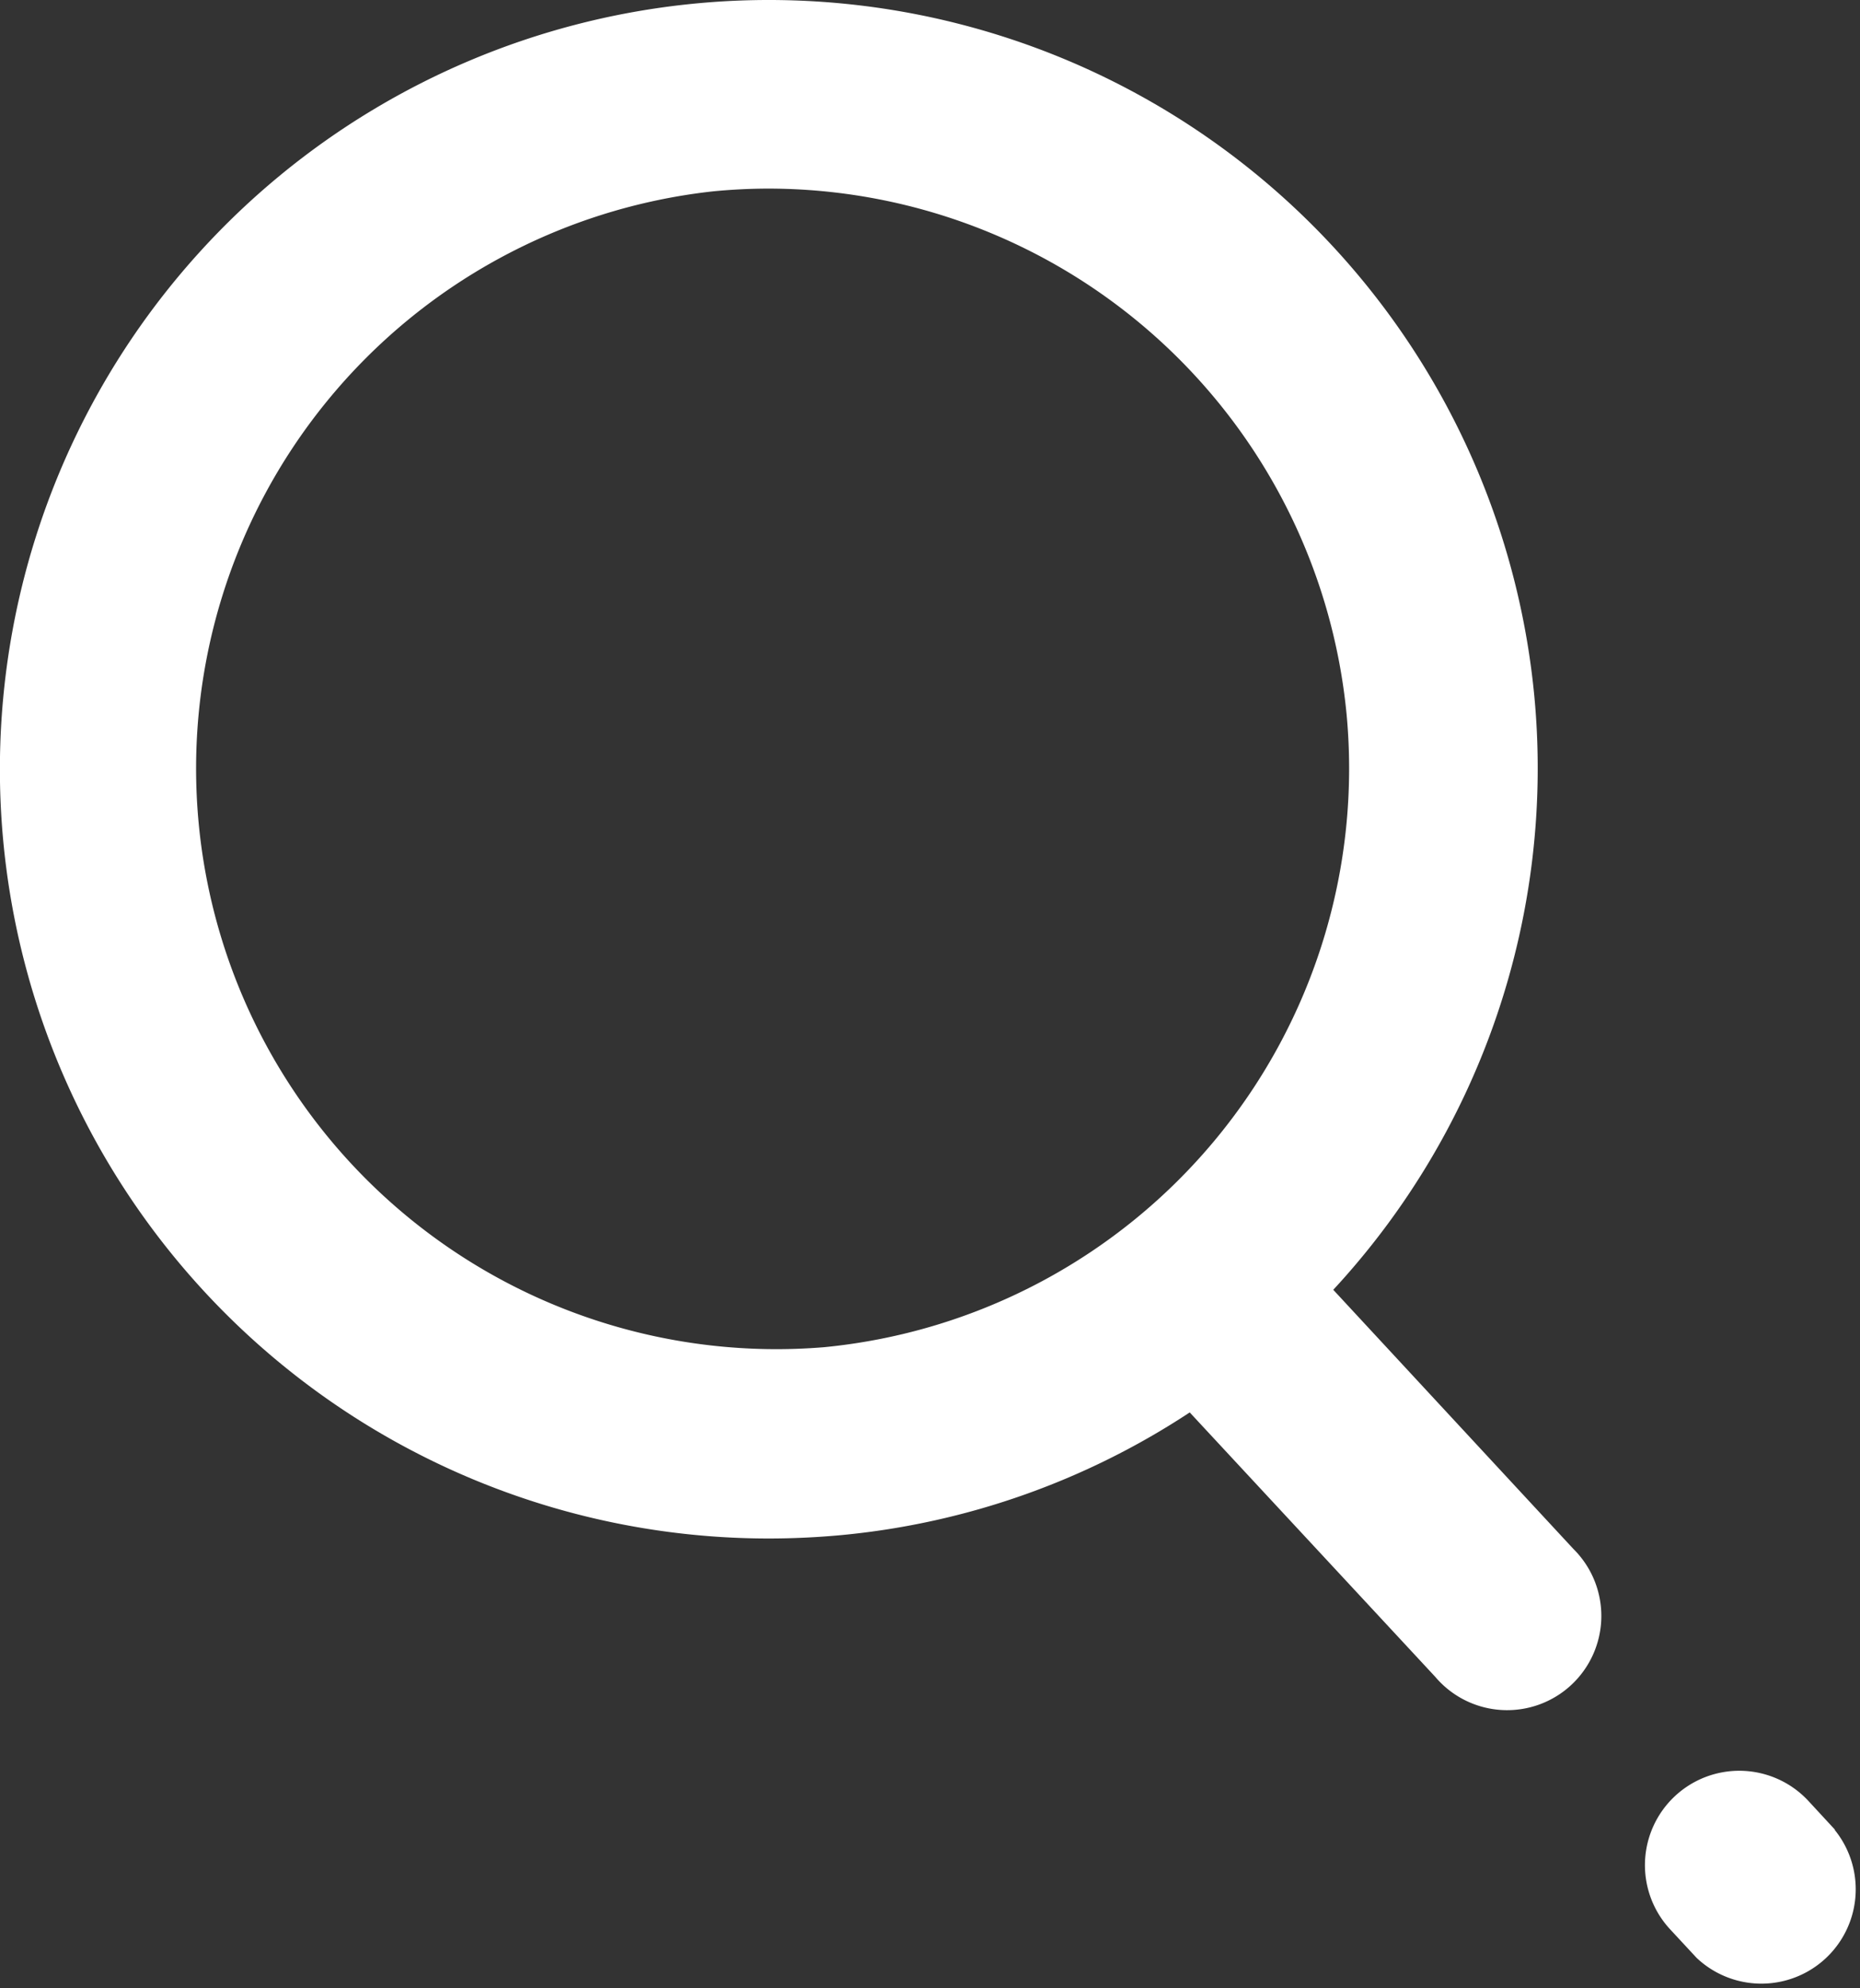 <svg xmlns="http://www.w3.org/2000/svg" width="14.552" height="15.548" viewBox="0 0 14.552 15.548">
  <rect x="0" y="0" width="14.552" height="15.548" fill="#333333" stroke="none"/>
  <g id="Group_381" data-name="Group 381" transform="translate(0)">
    <path id="Path_650" data-name="Path 650" d="M215.546,328.481l-.207-.224a.738.738,0,0,0-1.081,1.005l.207.223a.738.738,0,0,0,1.081-1Z" transform="translate(-201.191 -314.173)" fill="#fff"/>
    <path id="Path_651" data-name="Path 651" d="M207.045,319.333a6,6,0,0,0,1.573-4.643h0a6.016,6.016,0,1,0-5.993,6.588c.19,0,.383-.009.576-.027a5.973,5.973,0,0,0,2.721-.959l1.921,2.068a.737.737,0,1,0,1.081-1Zm-3.984.449a4.541,4.541,0,0,1-.864-9.04c.146-.014.291-.021.434-.021a4.548,4.548,0,0,1,4.518,4.109h0A4.547,4.547,0,0,1,203.061,319.782Z" transform="translate(-196.614 -309.246)" fill="#fff"/>
  </g>
</svg>
